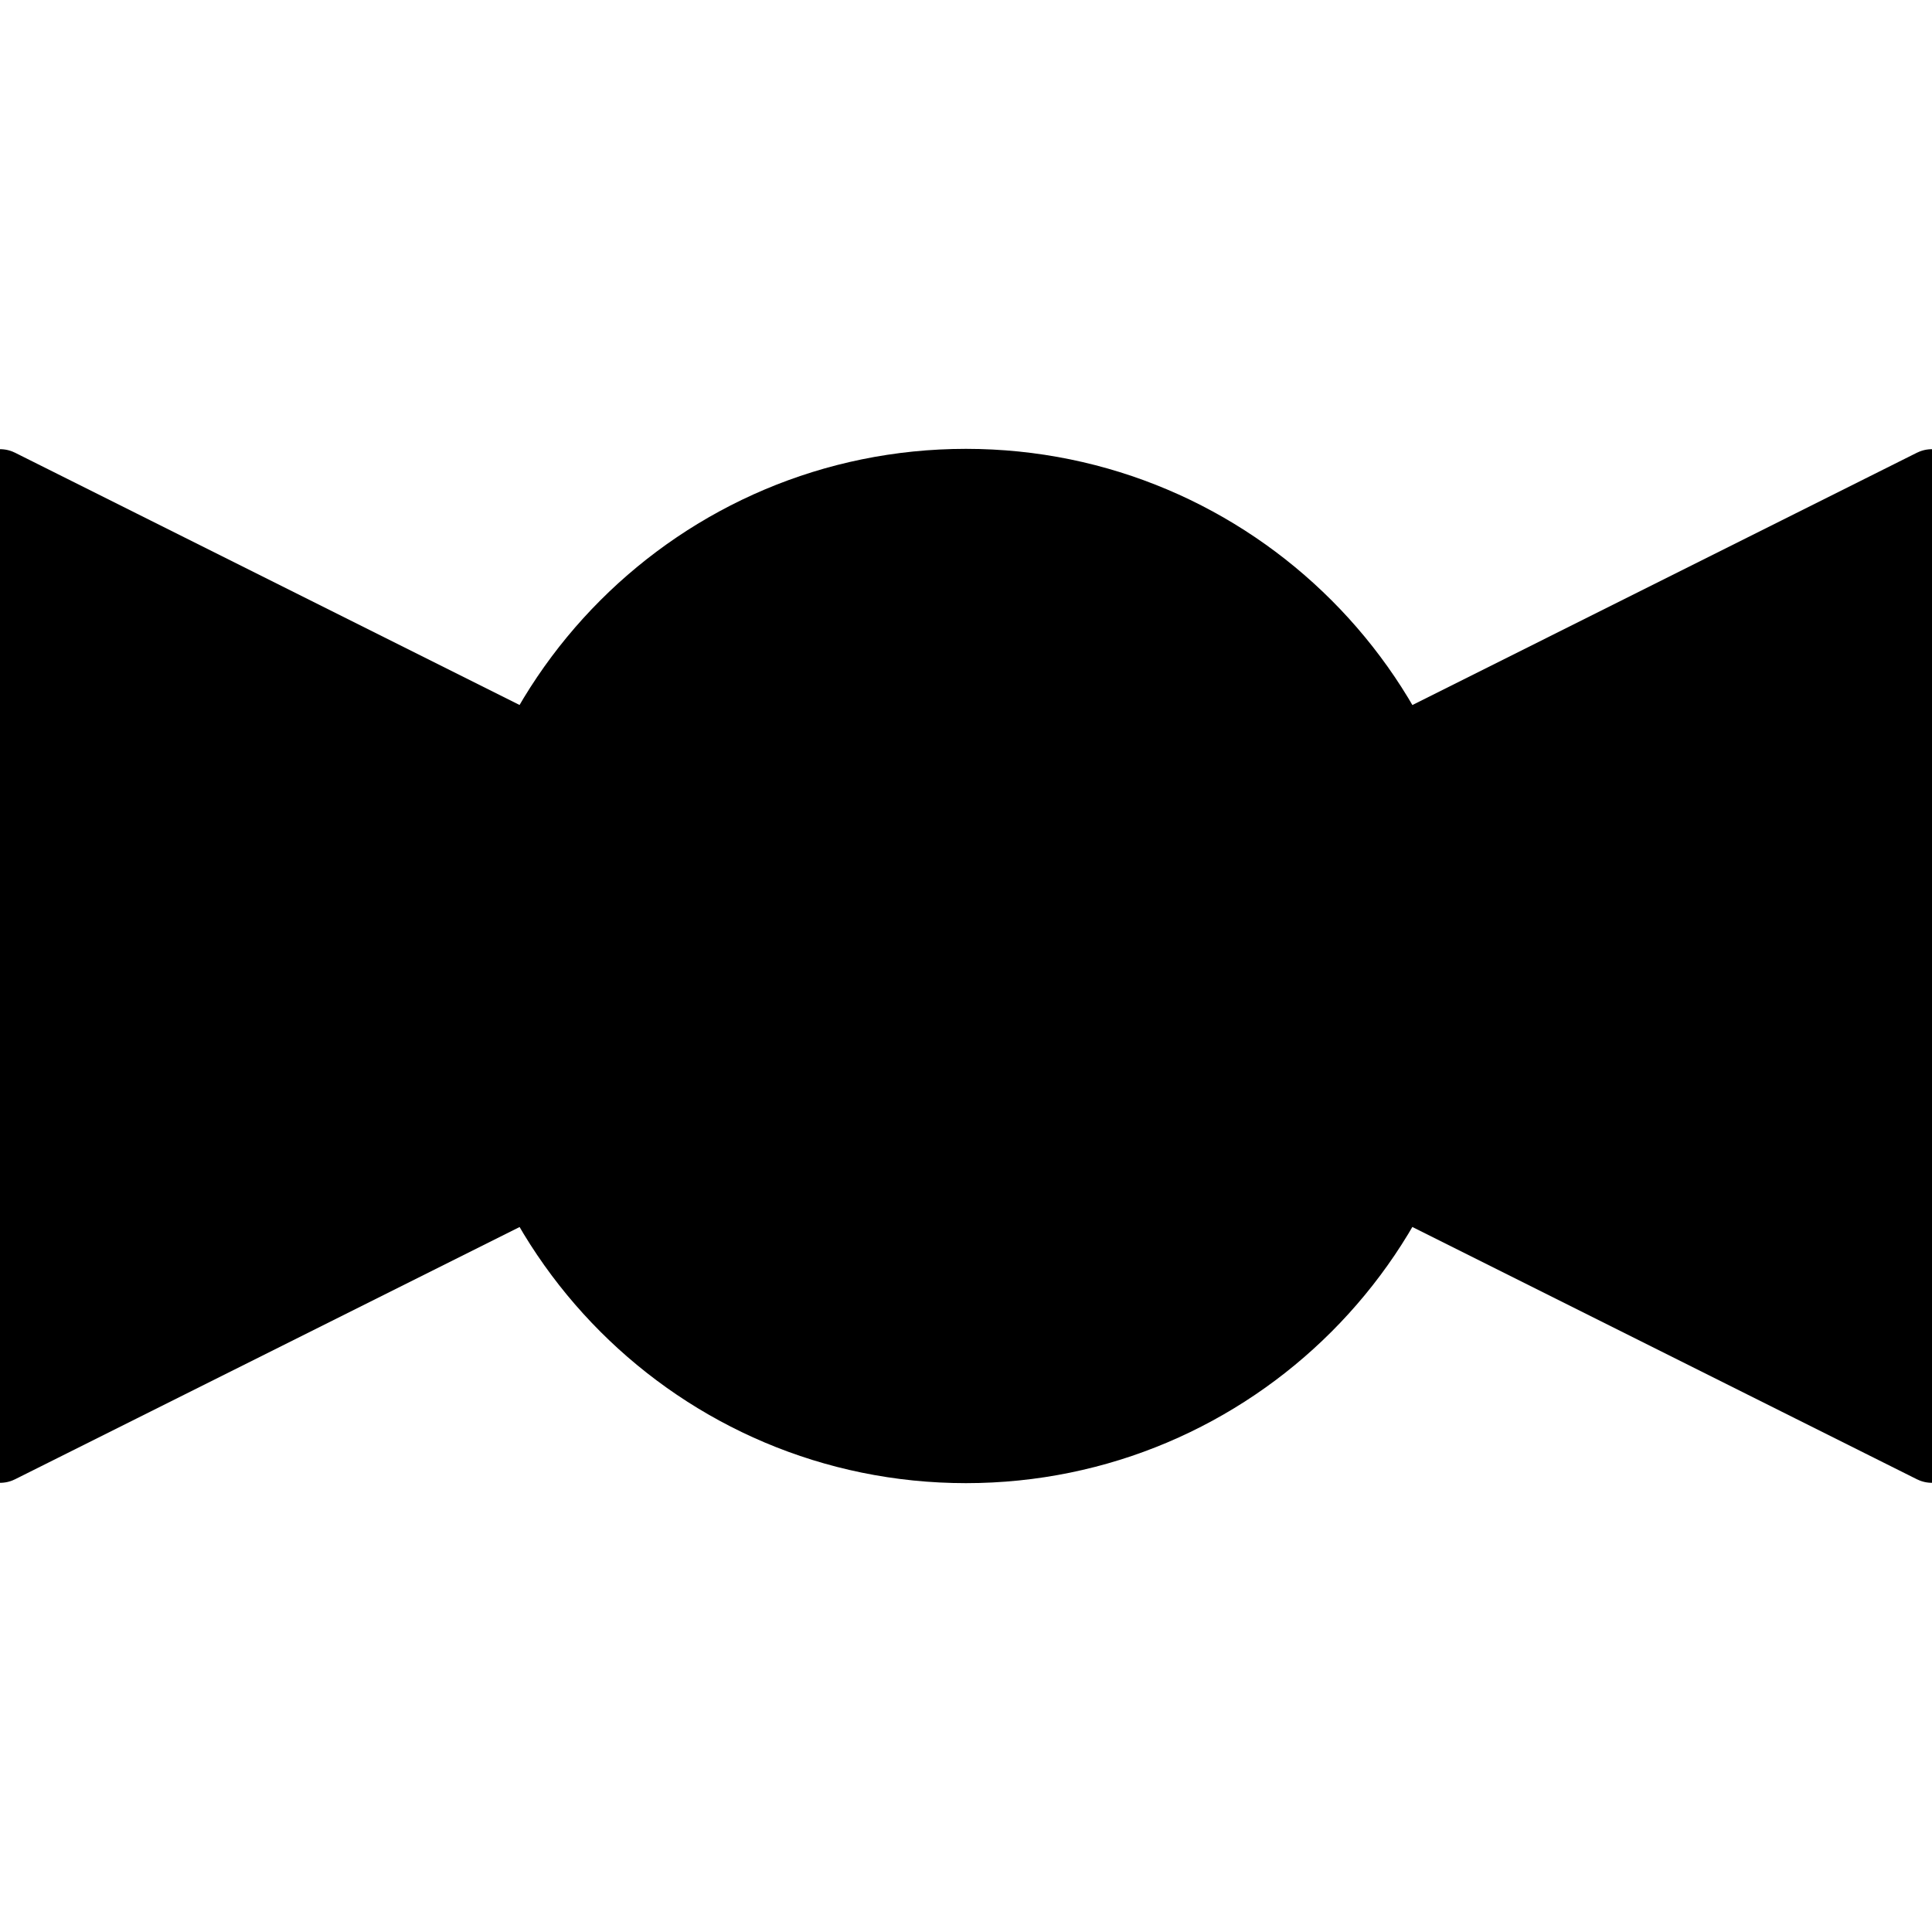 <svg xmlns="http://www.w3.org/2000/svg" version="1.0" 
     width="70.866" height="70.866"
     viewBox="-40.421 16.867 35.433 17.729" 
     id="svg2" fill="currentColor">
  <defs id="defs4" />
  <g id="g1813">
    <path d="M -22.704,25.732 L -40.421,34.59 L -40.421,16.873 L -22.704,25.732 L -4.988,16.873 L -4.988,34.59 L -22.704,25.732 z" 
          stroke="#000000" stroke-width="1.24" 
          stroke-linecap="butt" stroke-linejoin="round" stroke-miterlimit="4" 
          stroke-dasharray="none" stroke-opacity="1" 
          id="path3529" />
    <path d="M -13.845,25.731 C -13.842,30.626 -17.81,34.596 -22.705,34.596 C -27.6,34.596 -31.568,30.626 -31.566,25.731 C -31.568,20.836 -27.6,16.867 -22.705,16.867 C -17.81,16.867 -13.842,20.836 -13.845,25.731 z" 
          stroke="#000000" stroke-width="1.24" 
          stroke-linecap="butt" stroke-linejoin="round" stroke-miterlimit="4" 
          stroke-dasharray="none" stroke-dashoffset="0" stroke-opacity="1" 
          id="path2086" />
  </g>
</svg>
